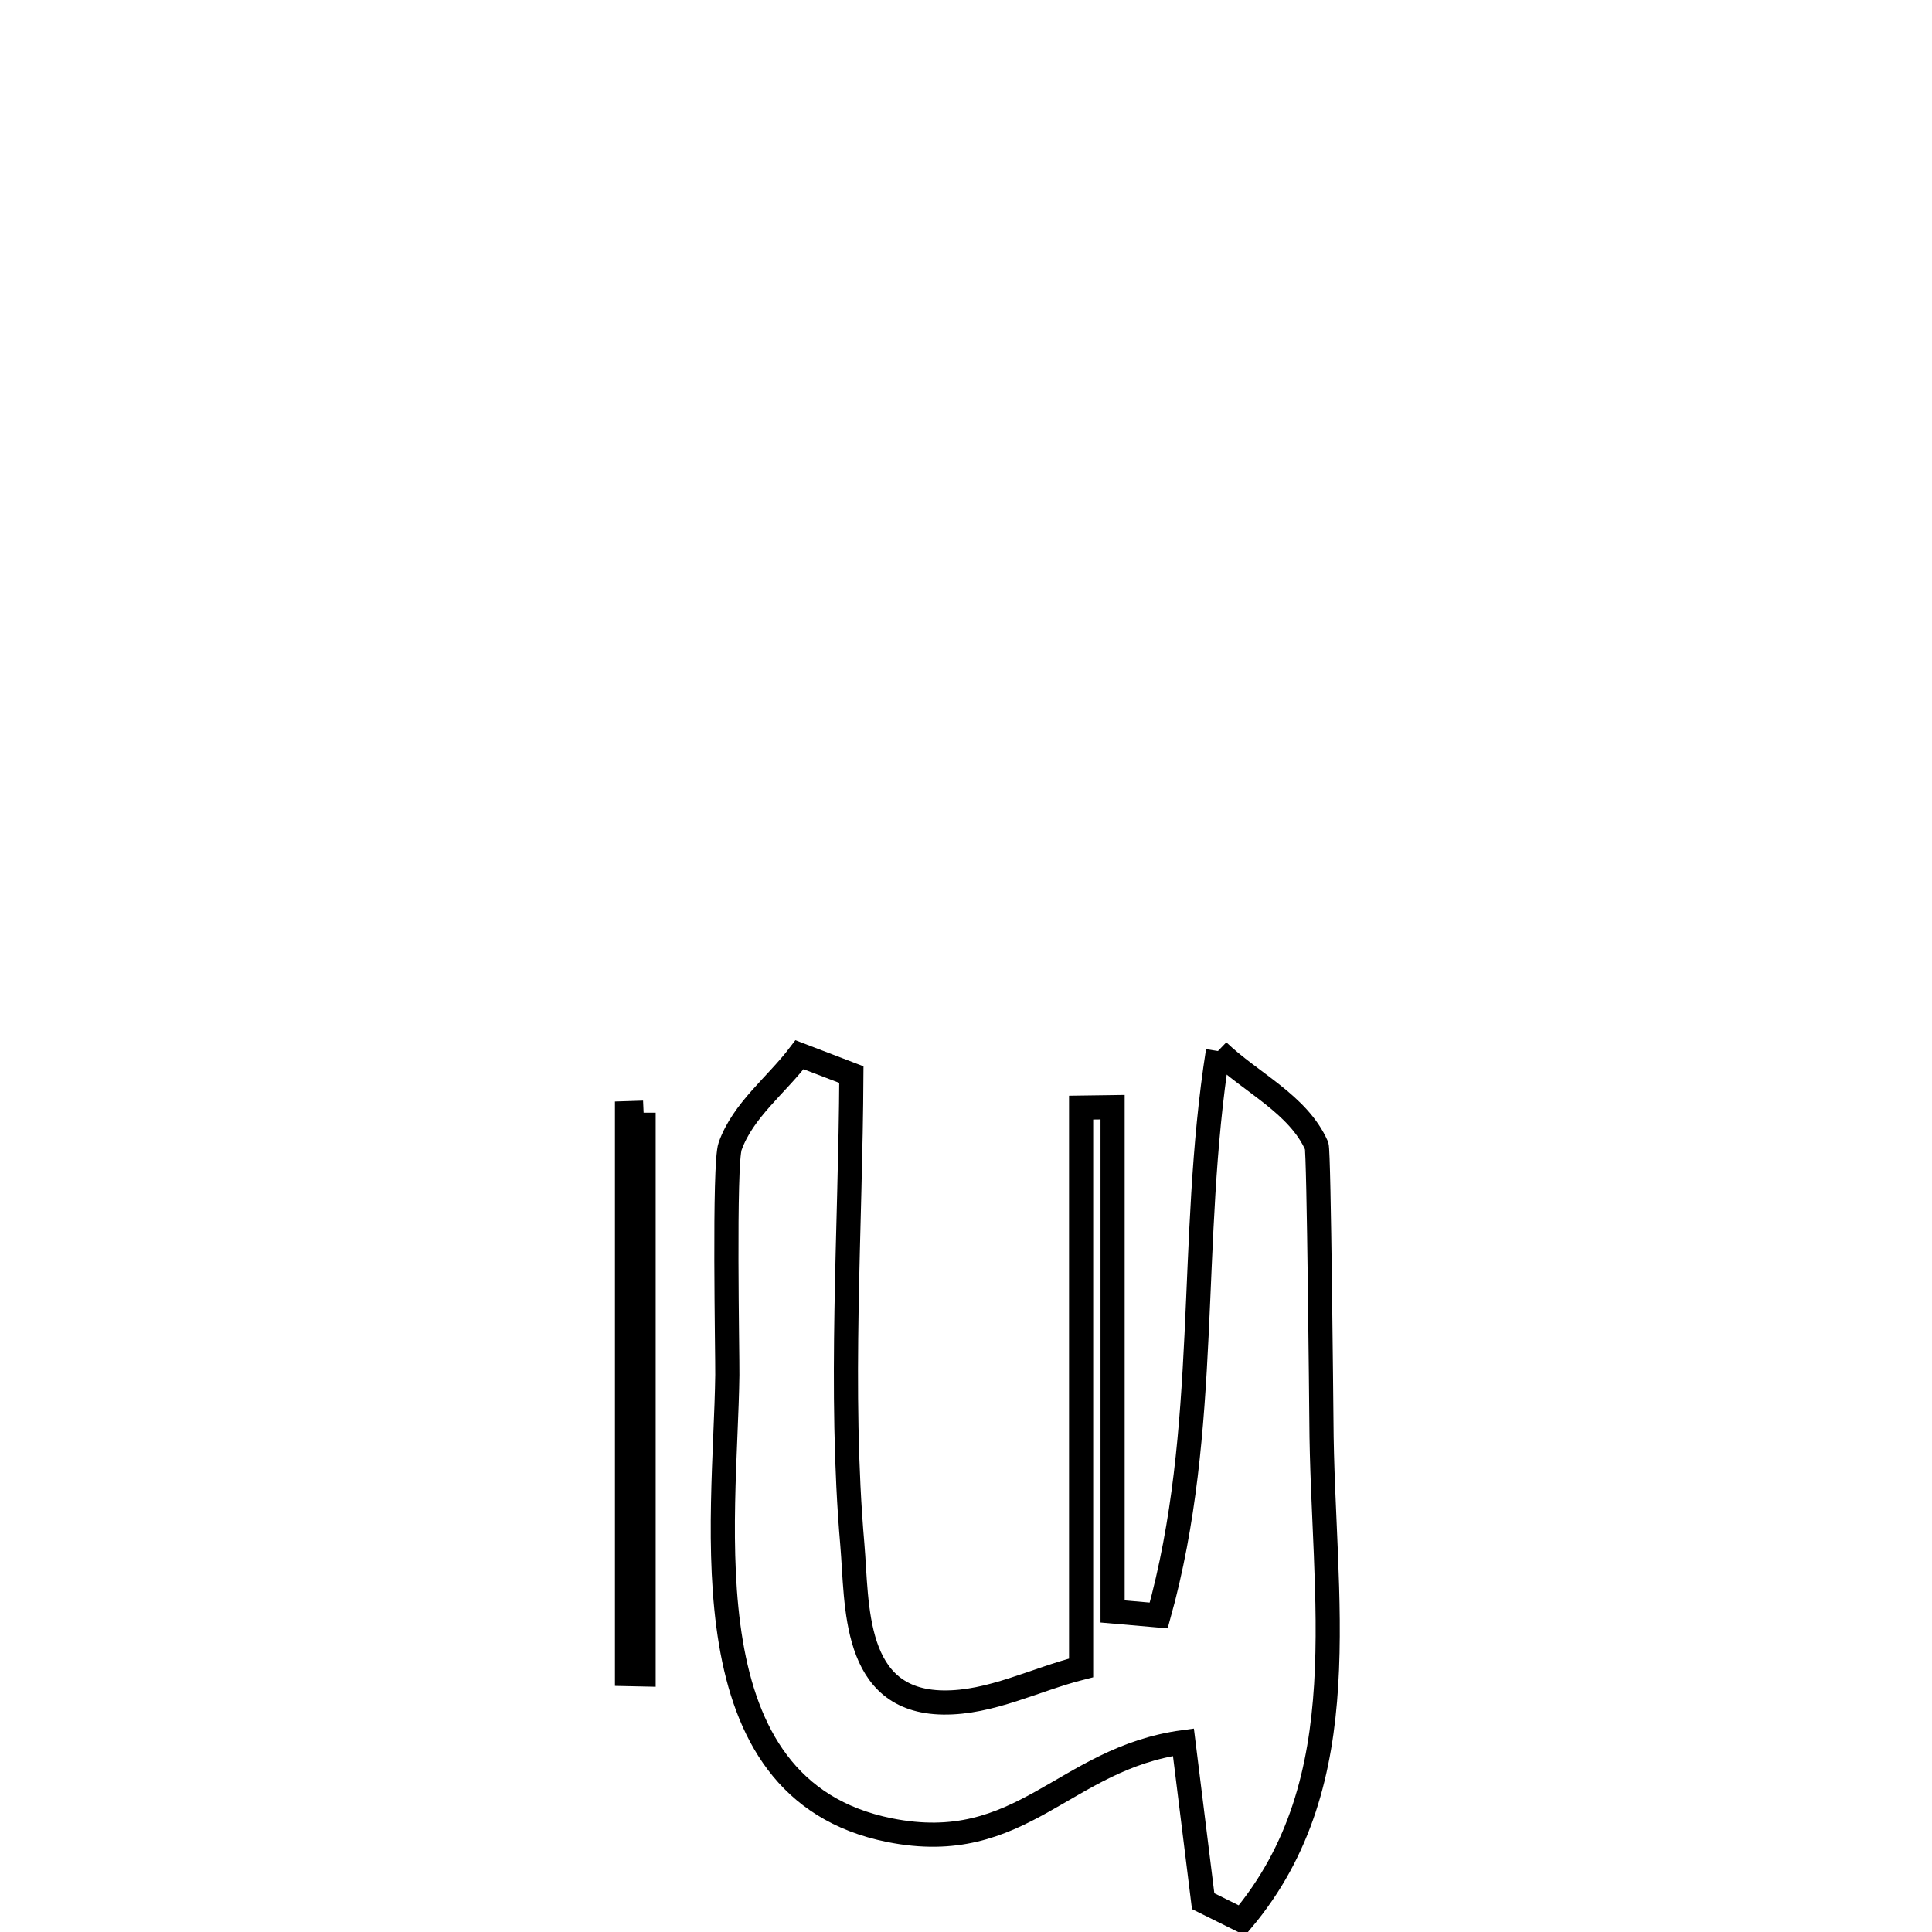<svg xmlns="http://www.w3.org/2000/svg" viewBox="0.0 0.0 24.0 24.0" height="200px" width="200px"><path fill="none" stroke="black" stroke-width=".3" stroke-opacity="1.0"  filling="0" d="M15.13 13.056 L15.13 13.056 C15.539 13.449 16.128 13.716 16.356 14.234 C16.385 14.302 16.414 17.577 16.415 17.645 C16.425 19.861 16.892 22.117 15.428 23.856 L15.428 23.856 C15.268 23.776 15.107 23.697 14.946 23.617 L14.946 23.617 C14.864 22.959 14.783 22.3 14.701 21.642 L14.701 21.642 C13.21 21.844 12.696 23.065 11.05 22.735 C8.505 22.225 9.012 18.919 9.035 17.08 C9.038 16.858 8.99 14.462 9.07 14.239 C9.229 13.791 9.645 13.481 9.932 13.102 L9.932 13.102 C10.147 13.184 10.361 13.267 10.576 13.349 L10.576 13.349 C10.566 15.271 10.422 17.27 10.588 19.187 C10.652 19.929 10.58 21.134 11.717 21.149 C12.306 21.157 12.859 20.863 13.43 20.719 L13.43 20.719 C13.43 18.399 13.43 16.079 13.43 13.759 L13.43 13.759 C13.561 13.757 13.691 13.756 13.821 13.754 L13.821 13.754 C13.821 15.842 13.821 17.93 13.821 20.018 L13.821 20.018 C14.012 20.035 14.203 20.052 14.394 20.068 L14.394 20.068 C15.041 17.742 14.756 15.436 15.13 13.056 L15.13 13.056"></path>
<path fill="none" stroke="black" stroke-width=".3" stroke-opacity="1.0"  filling="0" d="M7.995 13.822 L7.995 13.822 C7.995 16.148 7.995 18.473 7.995 20.799 L7.995 20.799 C7.926 20.797 7.857 20.796 7.789 20.795 L7.789 20.795 C7.789 18.473 7.789 16.151 7.789 13.829 L7.789 13.829 C7.857 13.827 7.926 13.825 7.995 13.822 L7.995 13.822"></path></svg>